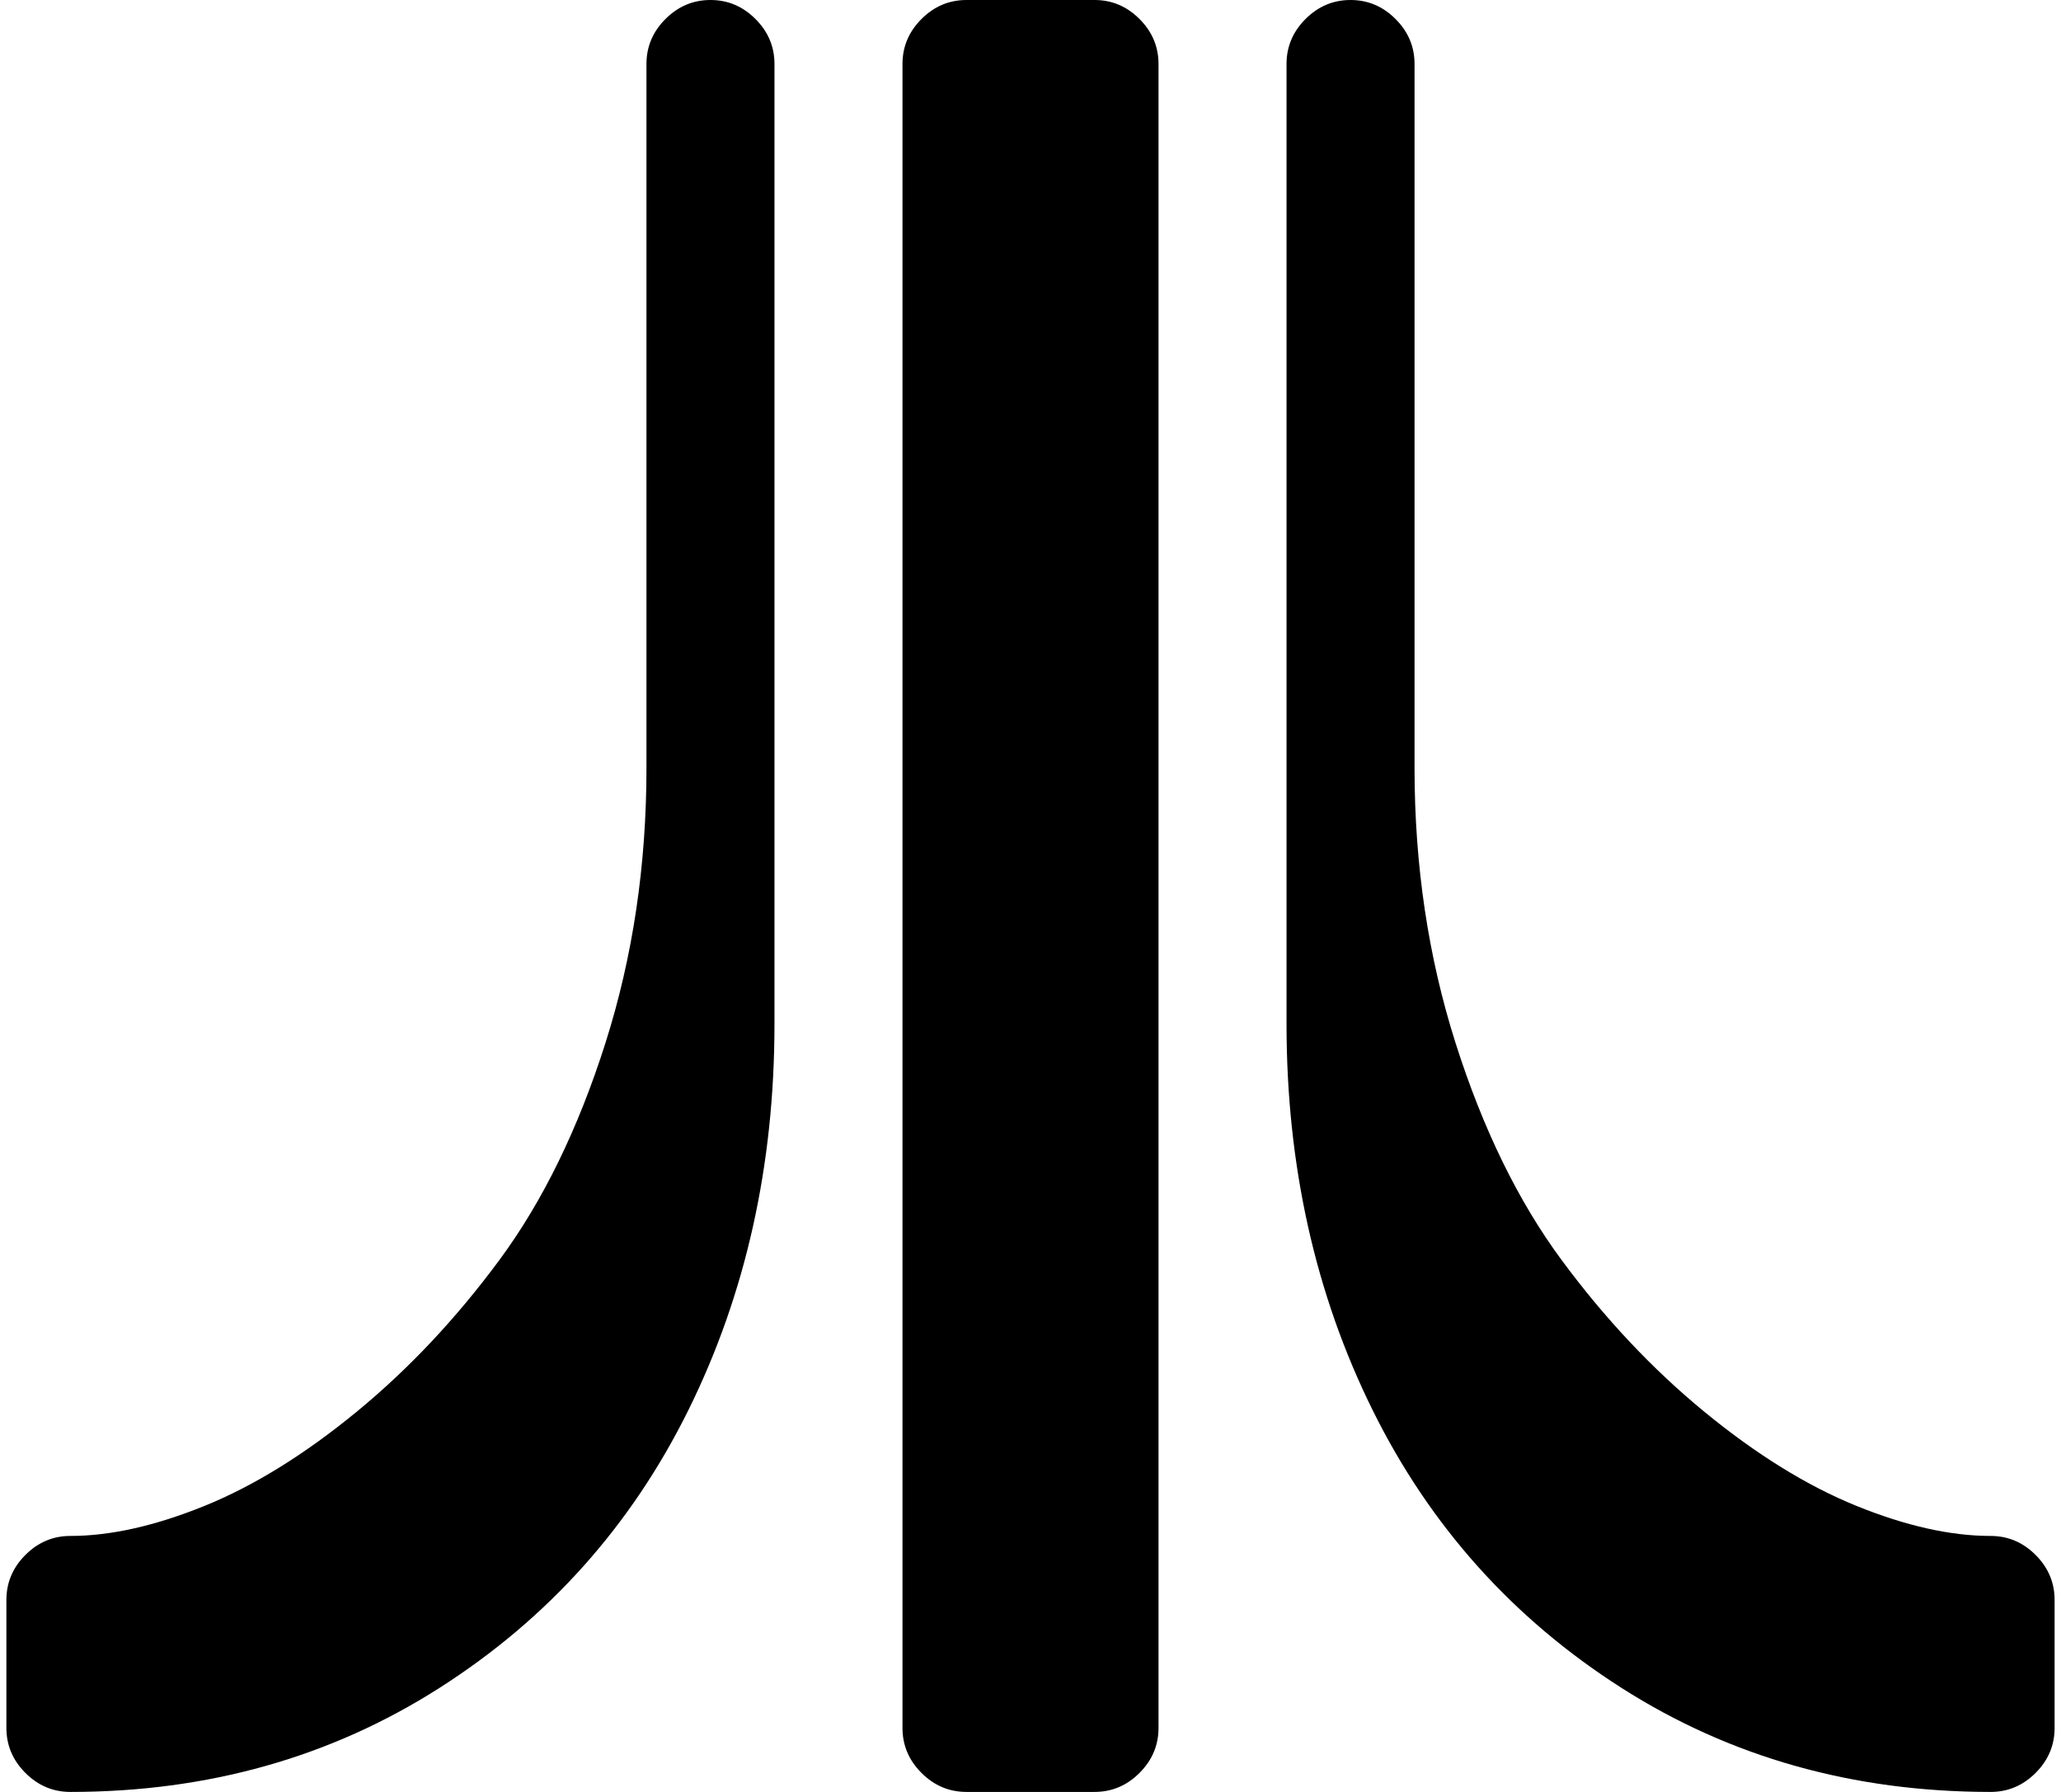 <svg xmlns="http://www.w3.org/2000/svg" width="1.15em" height="1em" viewBox="0 0 1024 896"><path fill="currentColor" d="M992 896q-103 0-184.5-52T683 705t-43-193V32q0-13 9.5-22.5T672 0t22.5 9.5T704 32v352q0 73 20.5 137.5t53 108.5t71.5 76t76 47t67 15q13 0 22.5 9.5t9.5 22.5v64q0 13-9.5 22.5T992 896m-448 0h-64q-13 0-22.5-9.5T448 864V32q0-13 9.5-22.5T480 0h64q13 0 22.5 9.5T576 32v832q0 13-9.5 22.5T544 896m-512 0q-13 0-22.5-9.5T0 864v-64q0-13 9.5-22.5T32 768q30 0 67-15t76-47t71.5-76t53-108.5T320 384V32q0-13 9.5-22.5T352 0t22.5 9.5T384 32v480q0 106-43 193T216.5 844T32 896"/></svg>